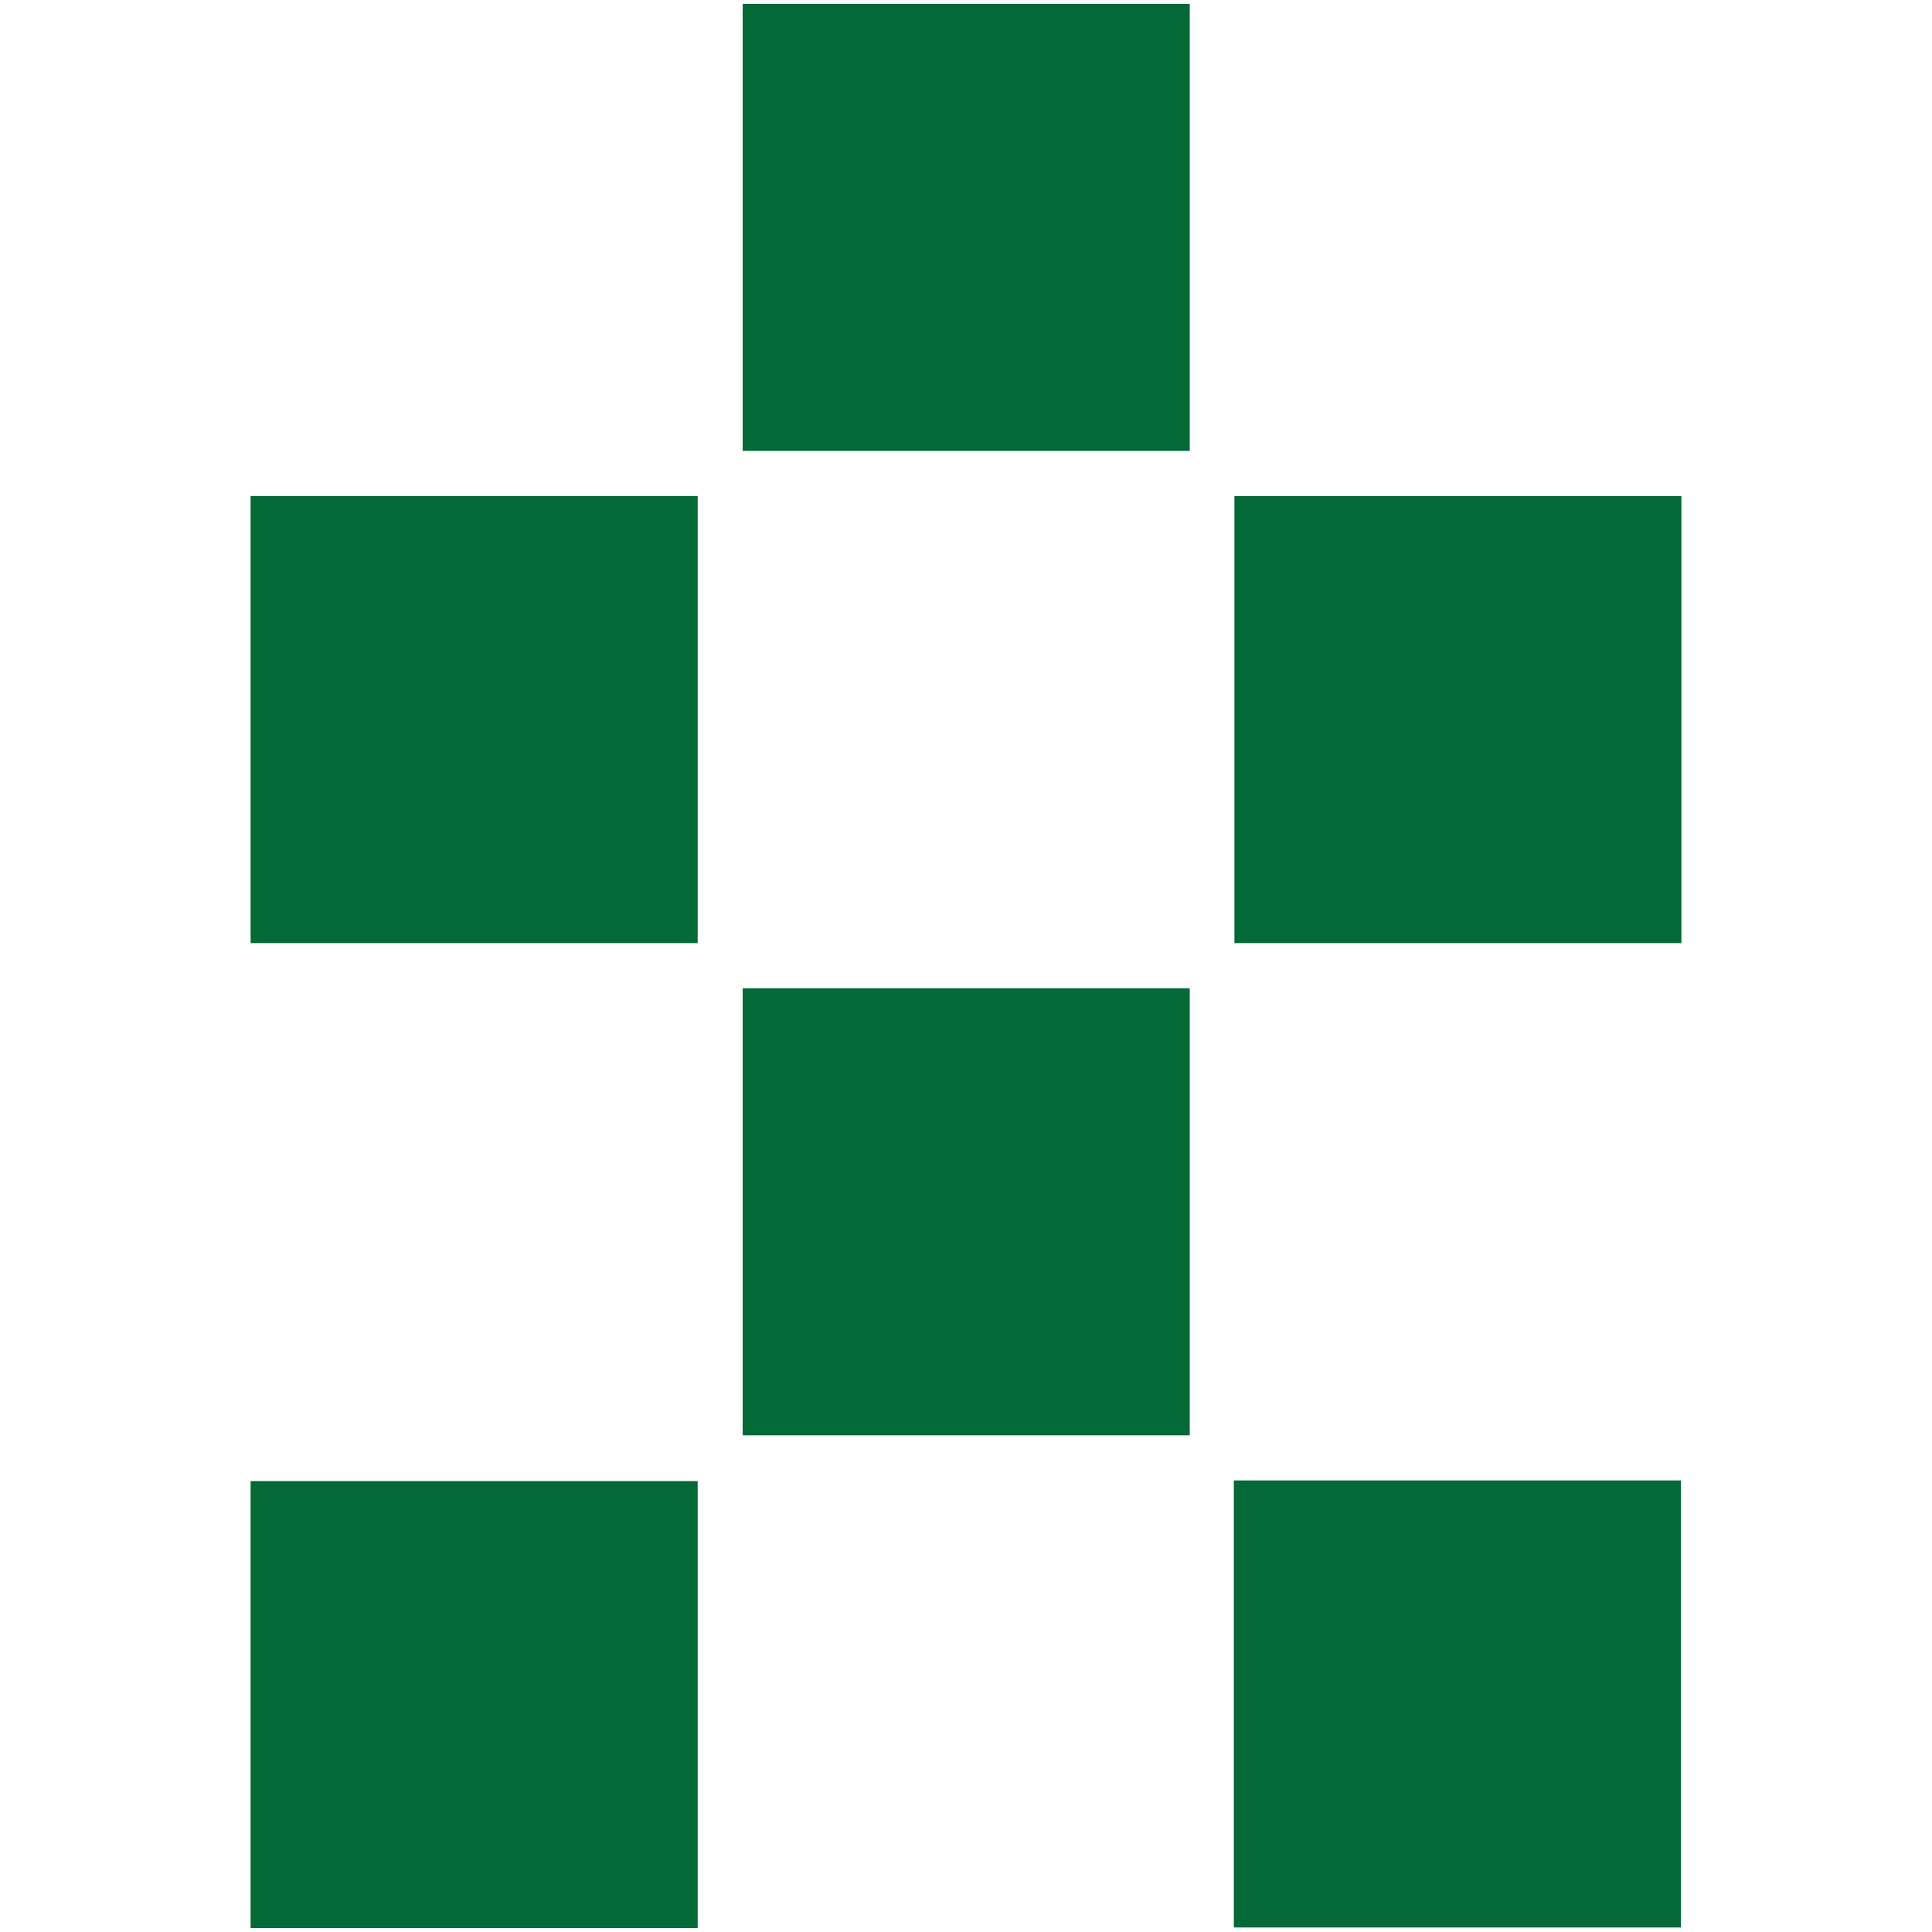 <?xml version="1.0" encoding="utf-8"?>
<!-- Generator: Adobe Illustrator 16.0.0, SVG Export Plug-In . SVG Version: 6.00 Build 0)  -->
<!DOCTYPE svg PUBLIC "-//W3C//DTD SVG 1.1//EN" "http://www.w3.org/Graphics/SVG/1.1/DTD/svg11.dtd">
<svg version="1.1" xmlns="http://www.w3.org/2000/svg" xmlns:xlink="http://www.w3.org/1999/xlink" x="0px" y="0px" width="100px"
	 height="100px" viewBox="0 0 100 100" enable-background="new 0 0 100 100" xml:space="preserve">
<g id="Layer_1">
	<g>
		<rect x="12.971" y="25.673" fill="#026937" width="23.141" height="23.142"/>
		<rect x="63.894" y="25.676" fill="#026937" width="23.136" height="23.139"/>
		<rect x="12.971" y="76.66" fill="#026937" width="23.141" height="23.139"/>
		<rect x="63.863" y="76.627" fill="#026937" width="23.144" height="23.139"/>
		<rect x="38.44" y="0.201" fill="#026937" width="23.141" height="23.138"/>
		<rect x="38.44" y="51.154" fill="#026937" width="23.141" height="23.139"/>
	</g>
</g>
<g id="icons">
</g>
</svg>
